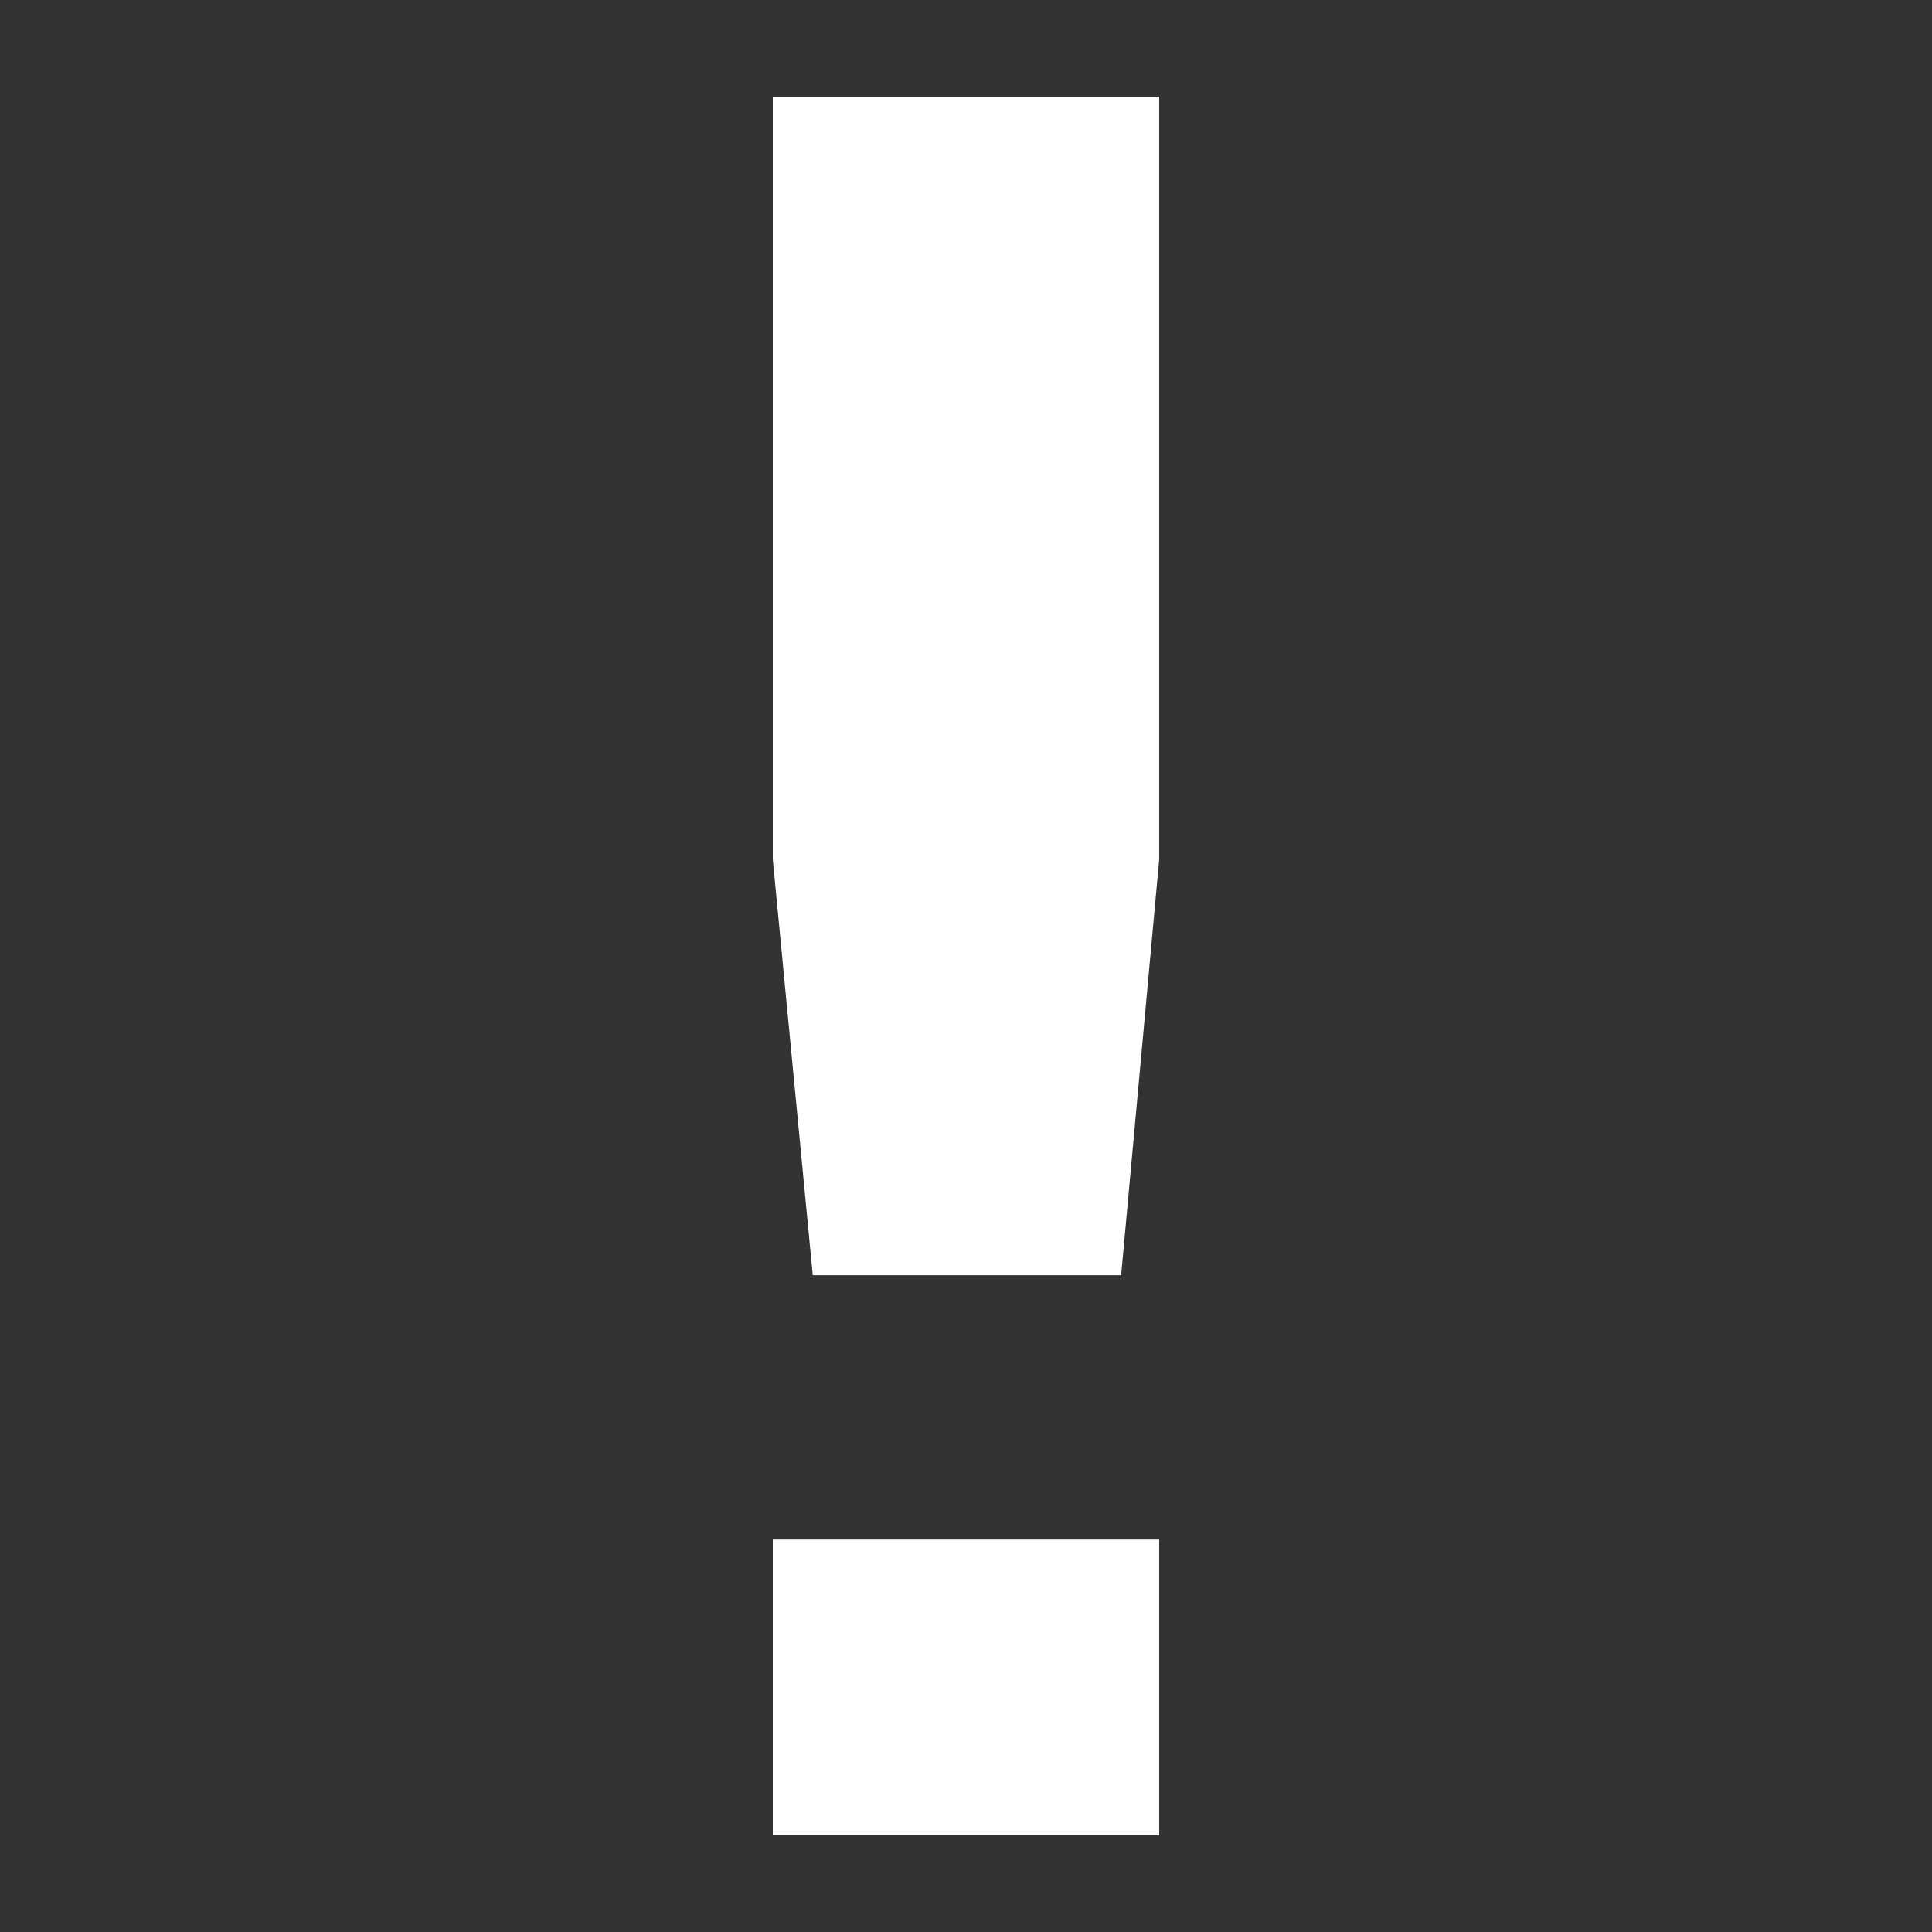 <?xml version="1.0" encoding="UTF-8"?>
<svg xmlns="http://www.w3.org/2000/svg" width="100" height="100" fill="white">
  <rect width="100%" height="100%" fill="#333333" stroke="none"/>
  <path d="M 40,79.689 H 60 V 95 H 40 Z M 40,5 H 60 V 44.484 L 58.03,66.005 H 42.069 L 40,44.484 Z" />
</svg>
